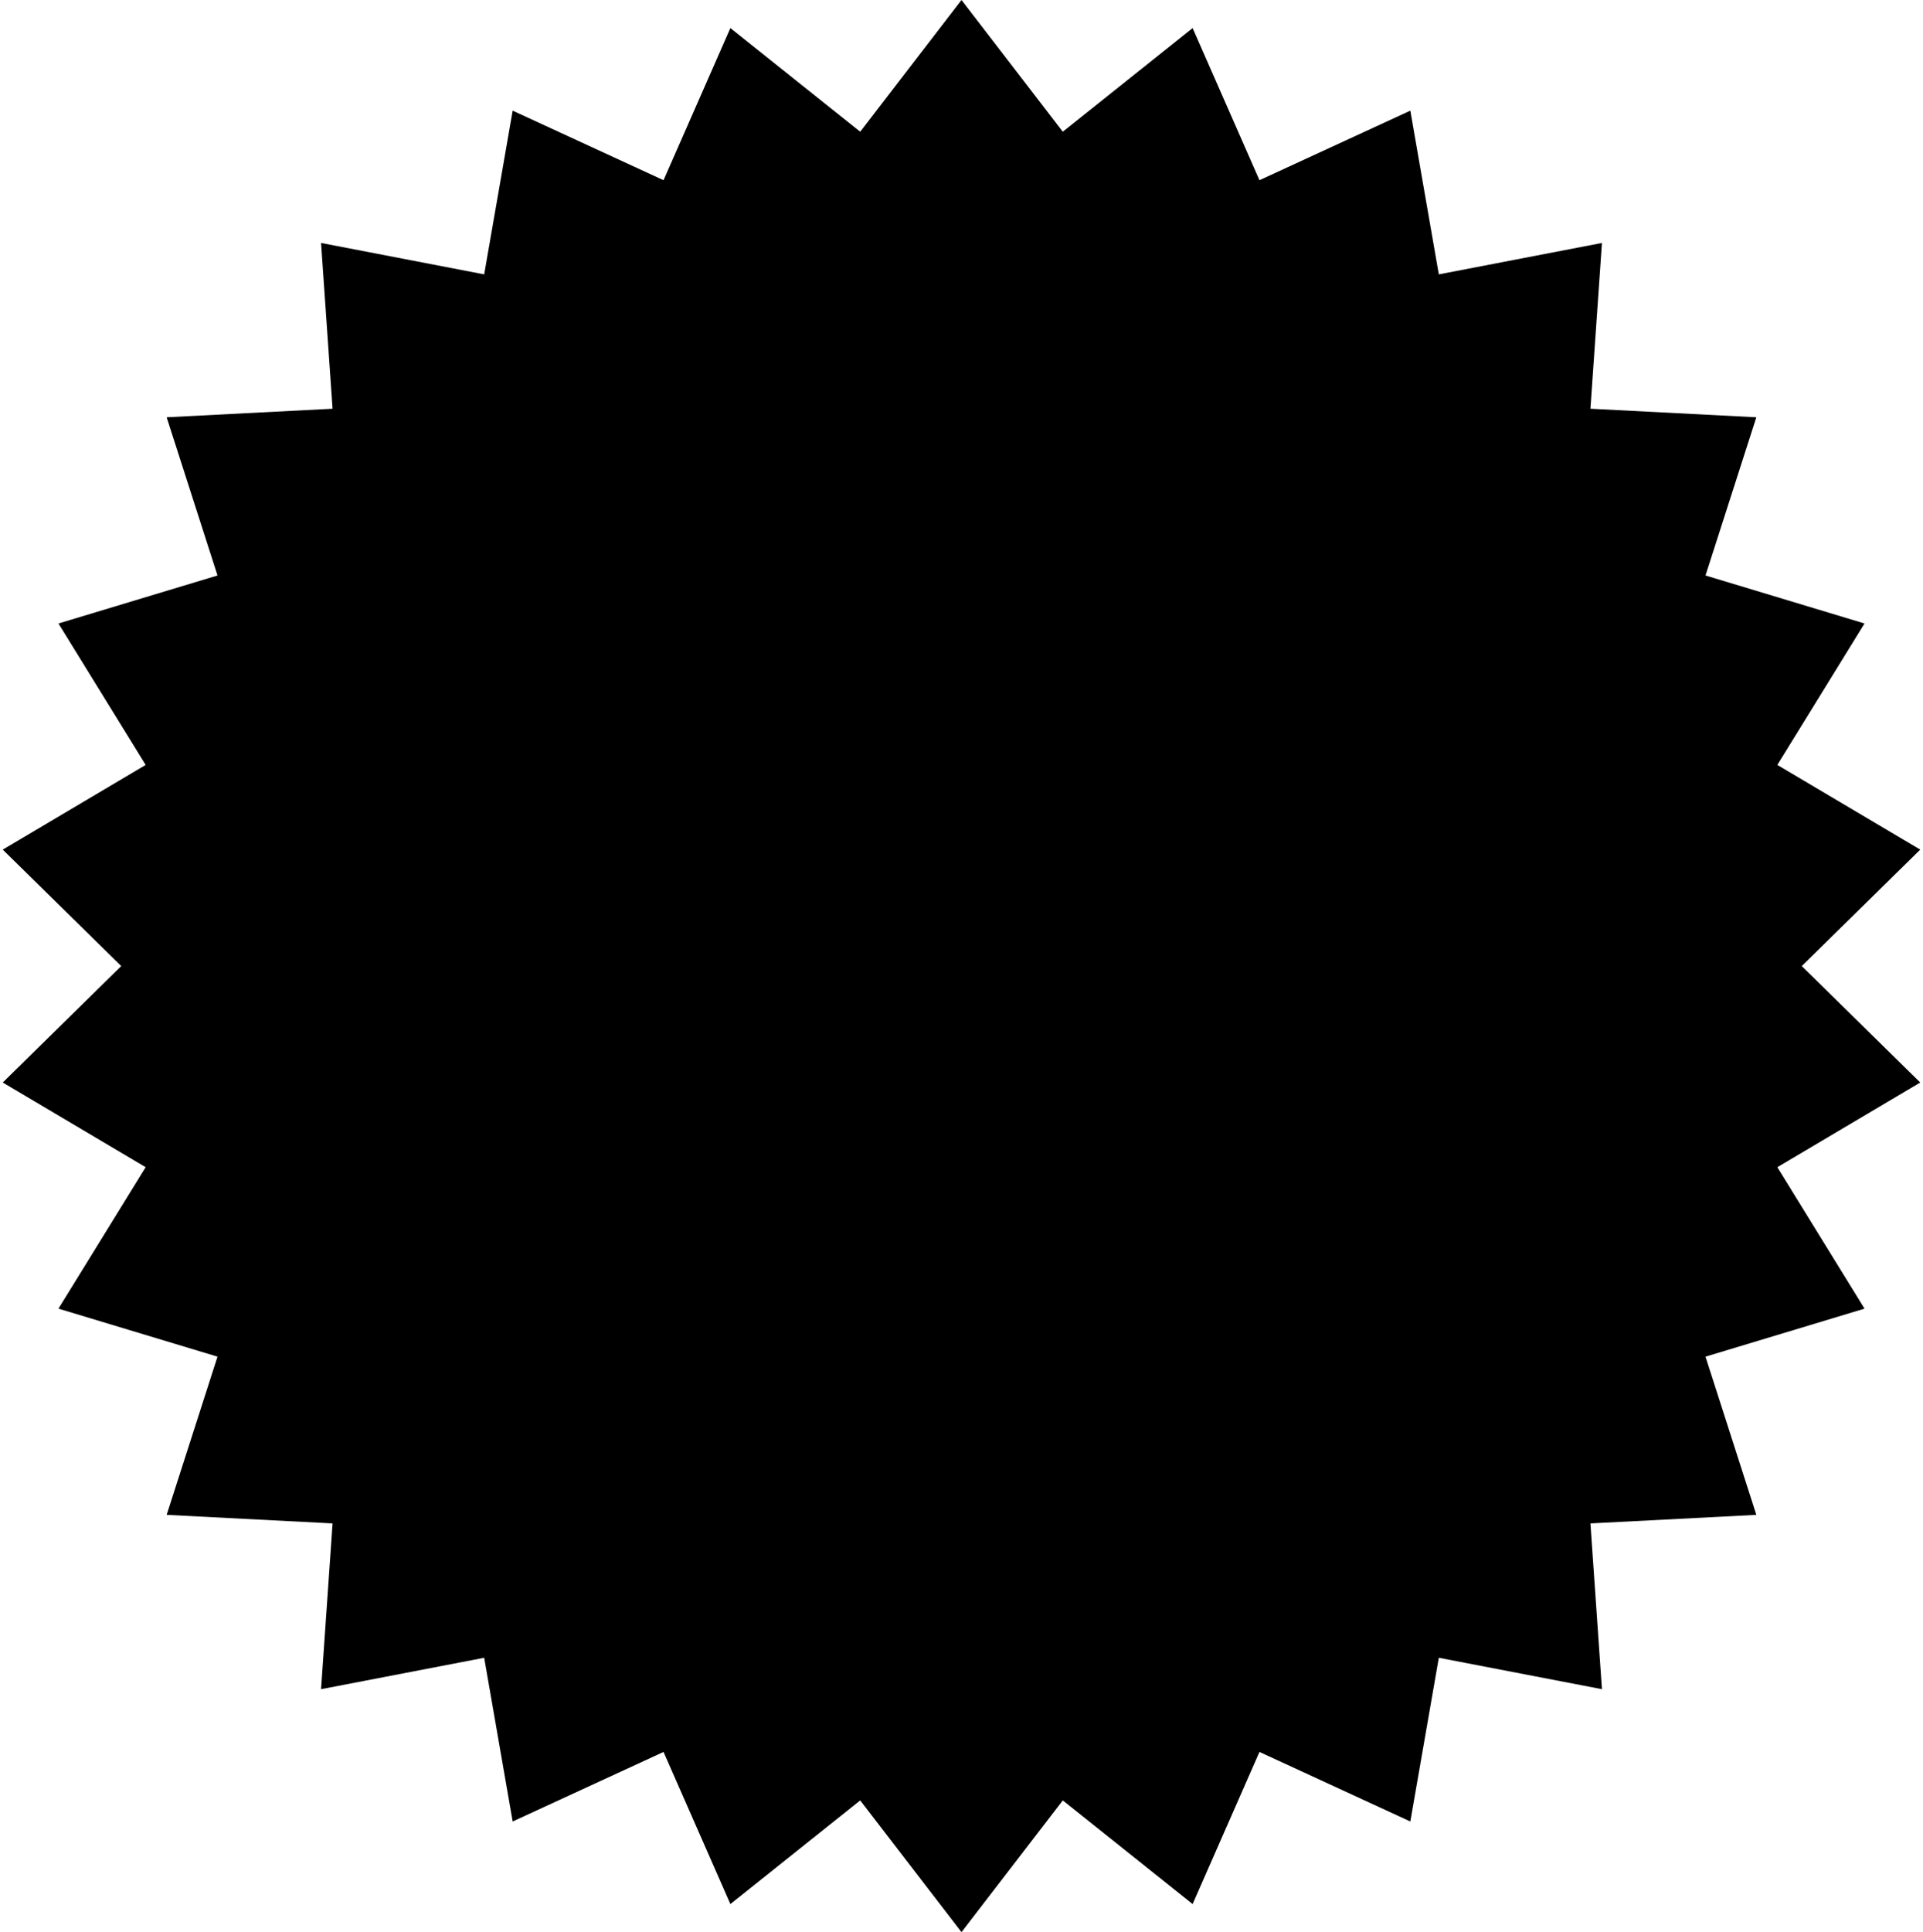 <svg width="447" height="449" viewBox="0 0 447 449" fill="none" xmlns="http://www.w3.org/2000/svg" xmlns:xlink="http://www.w3.org/1999/xlink">
<path d="M223.5 0L247.043 30.609L277.226 6.524L292.76 41.877L327.83 25.715L334.452 63.759L372.371 56.459L369.695 94.982L408.26 96.969L396.443 133.733L433.411 144.891L413.139 177.758L446.363 197.44L418.815 224.5L446.363 251.56L413.139 271.242L433.411 304.109L396.443 315.267L408.26 352.031L369.695 354.018L372.371 392.541L334.452 385.241L327.83 423.285L292.76 407.123L277.226 442.476L247.043 418.391L223.5 449L199.957 418.391L169.774 442.476L154.24 407.123L119.17 423.285L112.548 385.241L74.629 392.541L77.305 354.018L38.74 352.031L50.557 315.267L13.589 304.109L33.861 271.242L0.637 251.56L28.185 224.5L0.637 197.44L33.861 177.758L13.589 144.891L50.557 133.733L38.74 96.969L77.305 94.982L74.629 56.459L112.548 63.759L119.17 25.715L154.24 41.877L169.774 6.524L199.957 30.609L223.5 0Z" fill="#000"/>
<defs>
<pattern id="pattern0" patternContentUnits="objectBoundingBox" width="1" height="1">
<use xlink:href="#image0_1417_20" transform="translate(0 -0.125) scale(0.002)"/>
</pattern>
</defs>
</svg>
